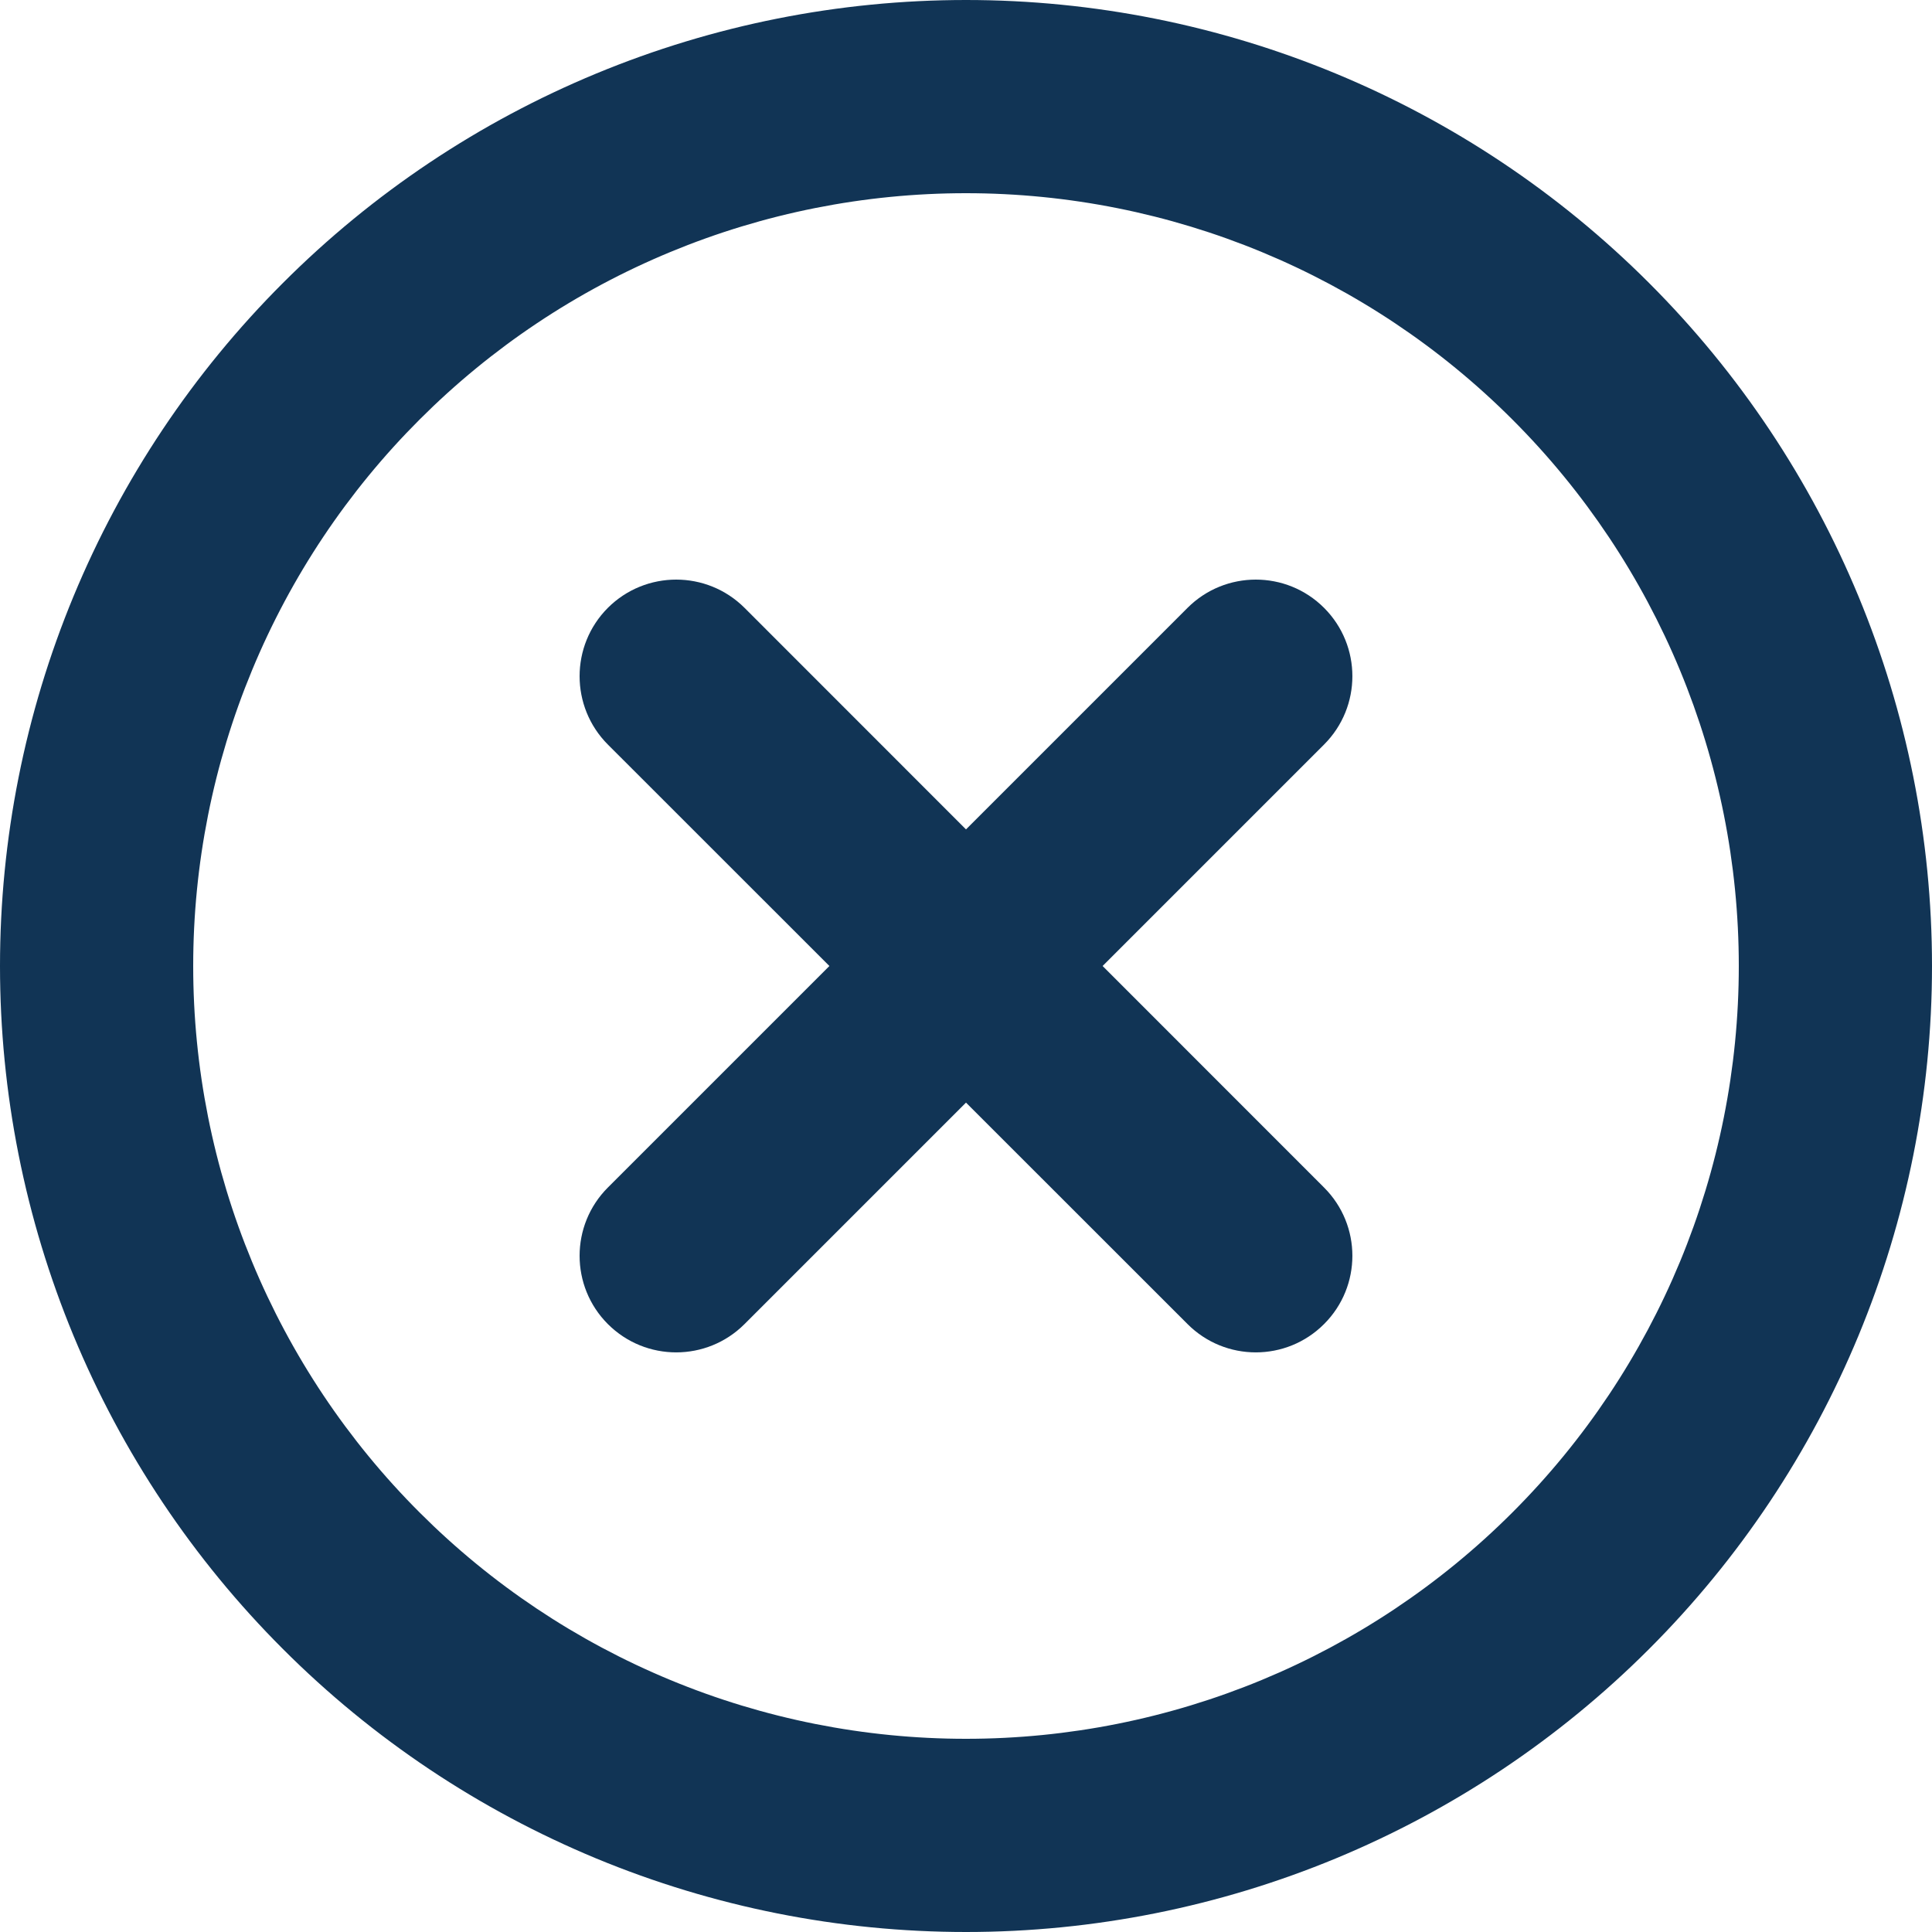 <svg width="24" height="24" viewBox="0 0 24 24" fill="none" xmlns="http://www.w3.org/2000/svg">
<g id="Icons">
<path id="Vector (Stroke)" fill-rule="evenodd" clip-rule="evenodd" d="M12 21.6C10.739 21.6 9.491 21.352 8.326 20.869C7.162 20.387 6.103 19.68 5.212 18.788C4.32 17.897 3.613 16.838 3.131 15.674C2.648 14.509 2.4 13.261 2.4 12C2.4 10.739 2.648 9.491 3.131 8.326C3.613 7.162 4.32 6.103 5.212 5.212C6.103 4.32 7.162 3.613 8.326 3.131C9.491 2.648 10.739 2.4 12 2.4C14.546 2.4 16.988 3.411 18.788 5.212C20.589 7.012 21.6 9.454 21.6 12C21.6 14.546 20.589 16.988 18.788 18.788C16.988 20.589 14.546 21.6 12 21.6ZM7.408 23.087C8.864 23.69 10.424 24 12 24C15.183 24 18.235 22.736 20.485 20.485C22.736 18.235 24 15.183 24 12C24 8.817 22.736 5.765 20.485 3.515C18.235 1.264 15.183 0 12 0C10.424 0 8.864 0.31 7.408 0.913C5.952 1.516 4.629 2.4 3.515 3.515C2.4 4.629 1.516 5.952 0.913 7.408C0.31 8.864 0 10.424 0 12C0 13.576 0.31 15.136 0.913 16.592C1.516 18.048 2.4 19.371 3.515 20.485C4.629 21.6 5.952 22.483 7.408 23.087ZM7.551 16.448C8.02 16.917 8.78 16.917 9.249 16.448L12 13.697L14.752 16.448C15.22 16.917 15.98 16.917 16.448 16.448C16.917 15.98 16.917 15.22 16.448 14.752L13.697 12L16.448 9.249C16.917 8.78 16.917 8.02 16.448 7.551C15.98 7.083 15.22 7.083 14.752 7.551L12 10.303L9.249 7.551C8.78 7.083 8.02 7.083 7.551 7.551C7.083 8.02 7.083 8.78 7.551 9.249L10.303 12L7.551 14.752C7.083 15.22 7.083 15.98 7.551 16.448Z" fill="#113455"/>
</g>
</svg>
